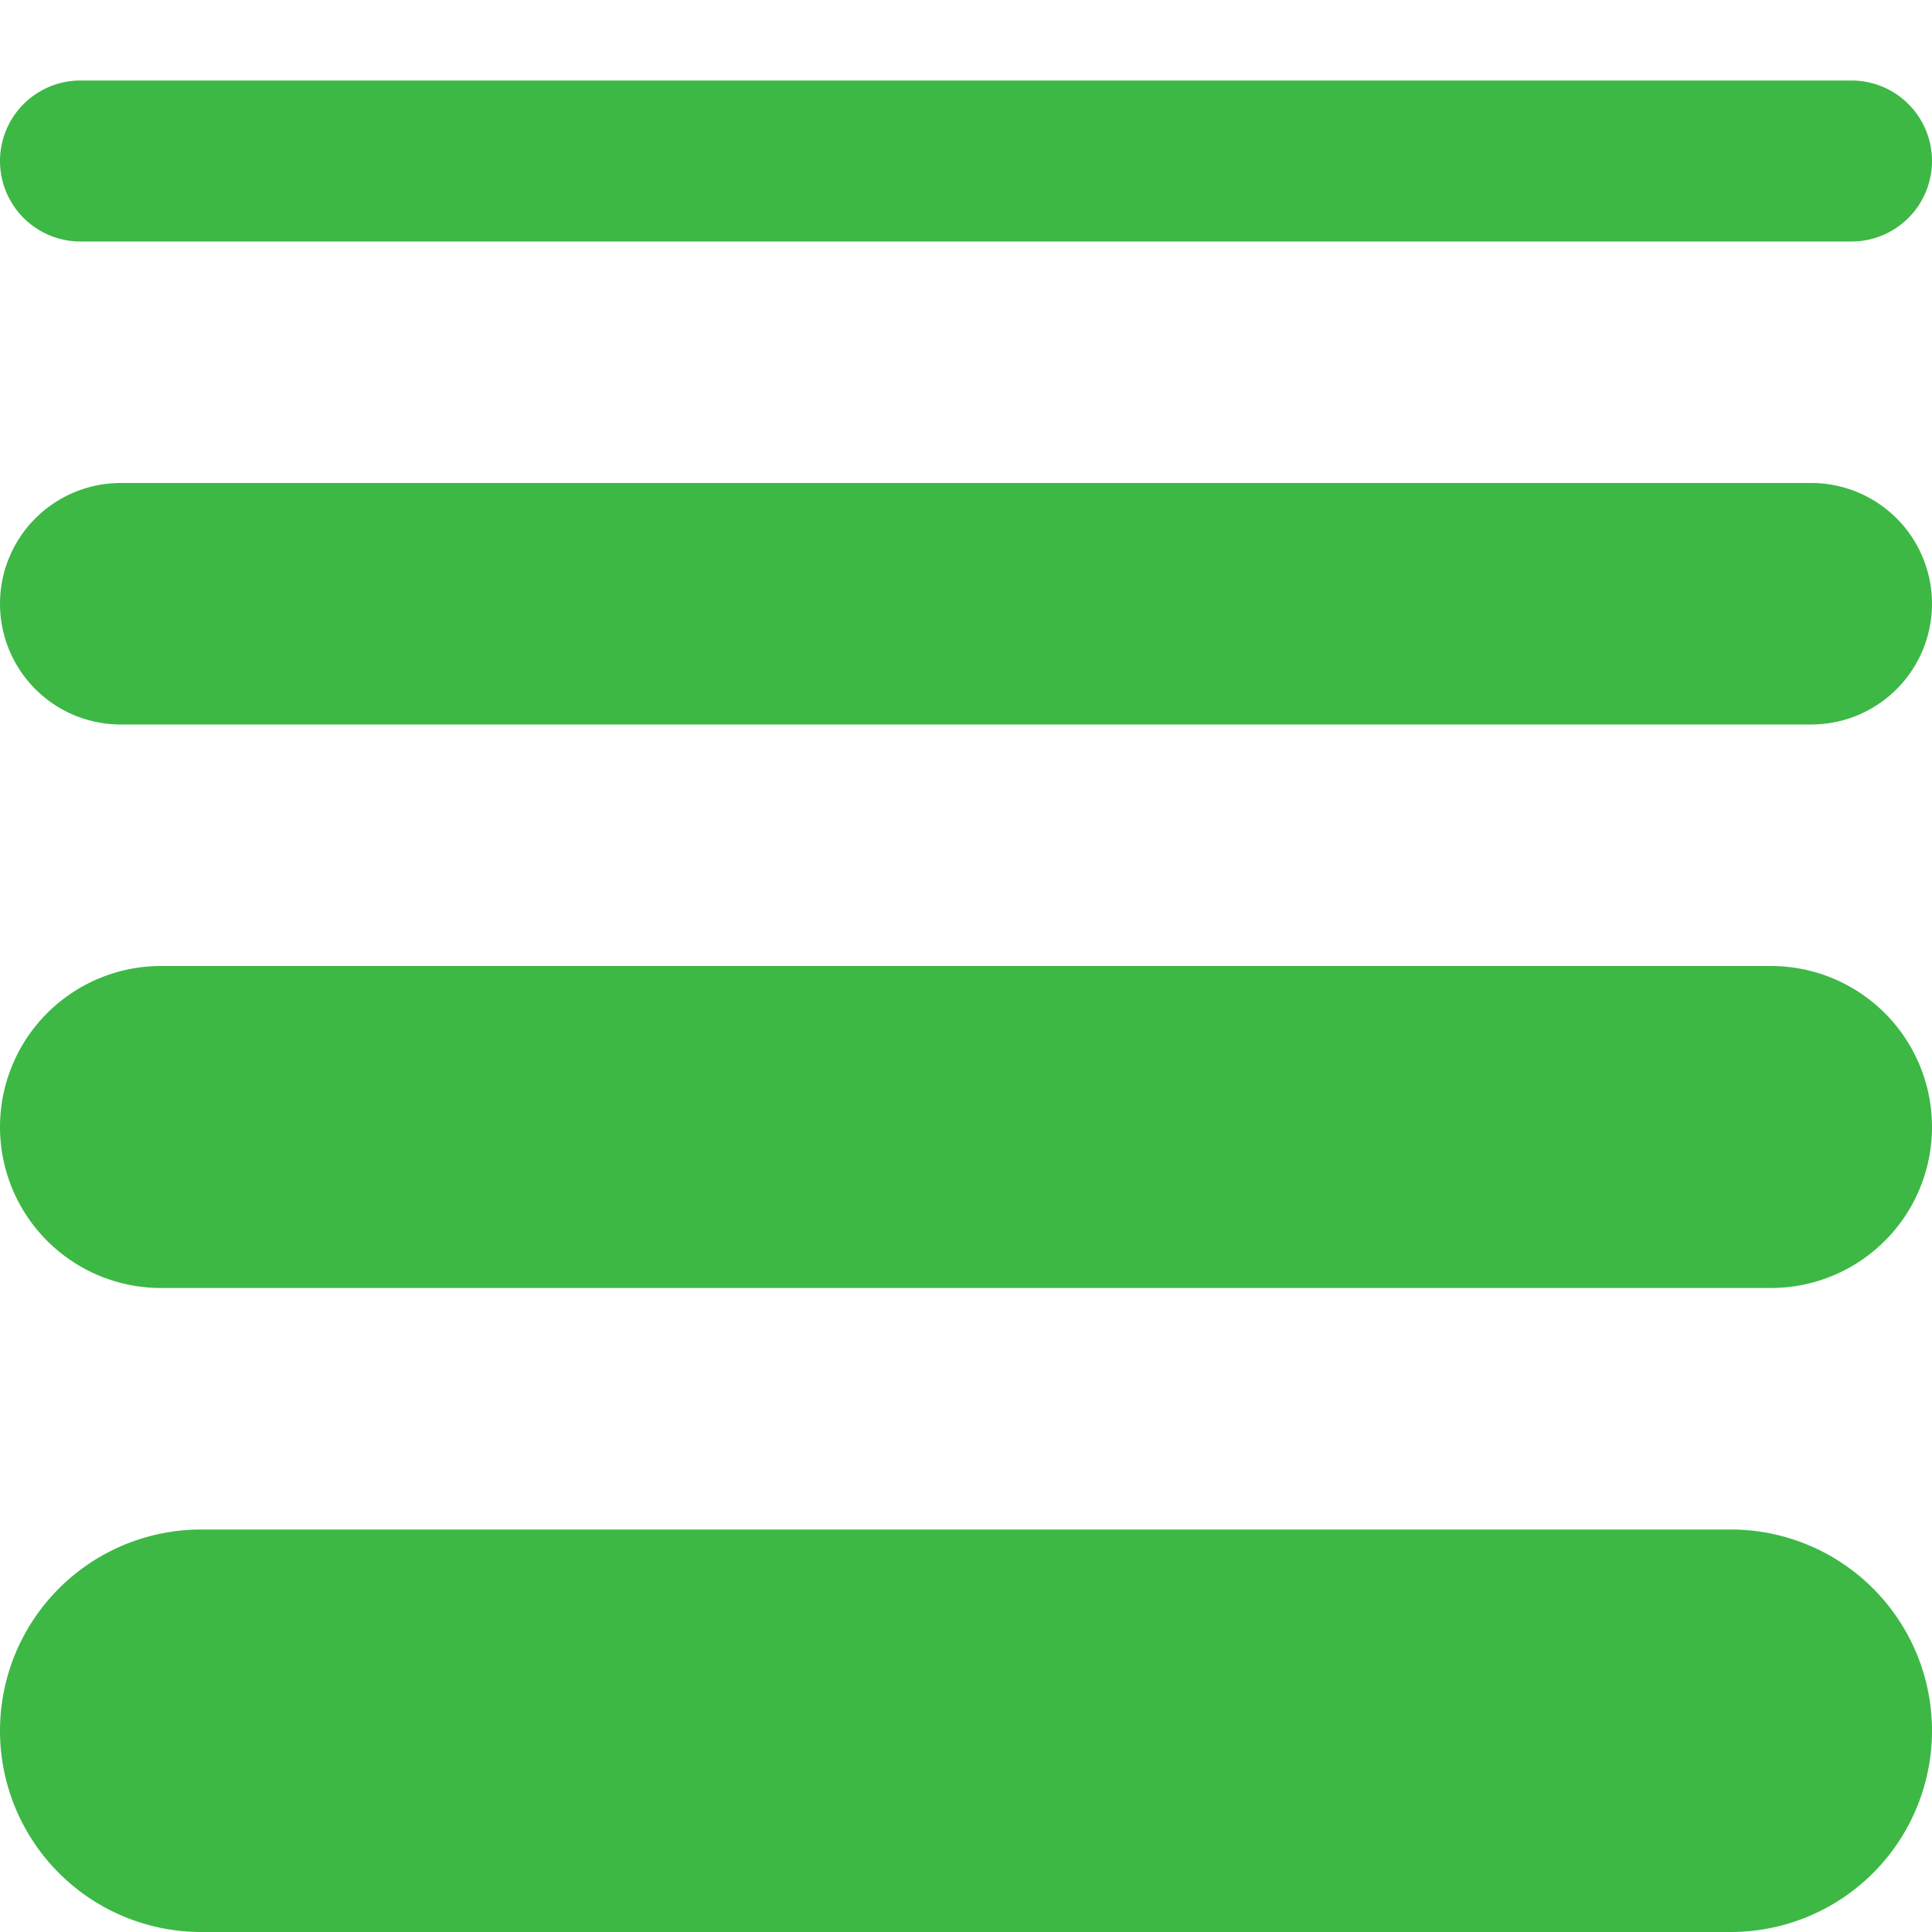 <svg id="Layer_1" height="30" viewBox="0 0 24 24" width="30" xmlns="http://www.w3.org/2000/svg" data-name="Layer 1"><path fill="#3DB845" d="m21.5 24h-19a2.5 2.5 0 0 1 -2.5-2.5 2.5 2.5 0 0 1 2.5-2.5h19a2.5 2.5 0 0 1 2.5 2.5 2.5 2.5 0 0 1 -2.5 2.5zm2.5-10a2 2 0 0 0 -2-2h-20a2 2 0 0 0 0 4h20a2 2 0 0 0 2-2zm0-6.5a1.5 1.5 0 0 0 -1.5-1.5h-21a1.5 1.5 0 0 0 -1.5 1.5 1.5 1.5 0 0 0 1.5 1.5h21a1.5 1.5 0 0 0 1.5-1.5zm0-5.5a1 1 0 0 0 -1-1h-22a1 1 0 0 0 0 2h22a1 1 0 0 0 1-1z"/></svg>